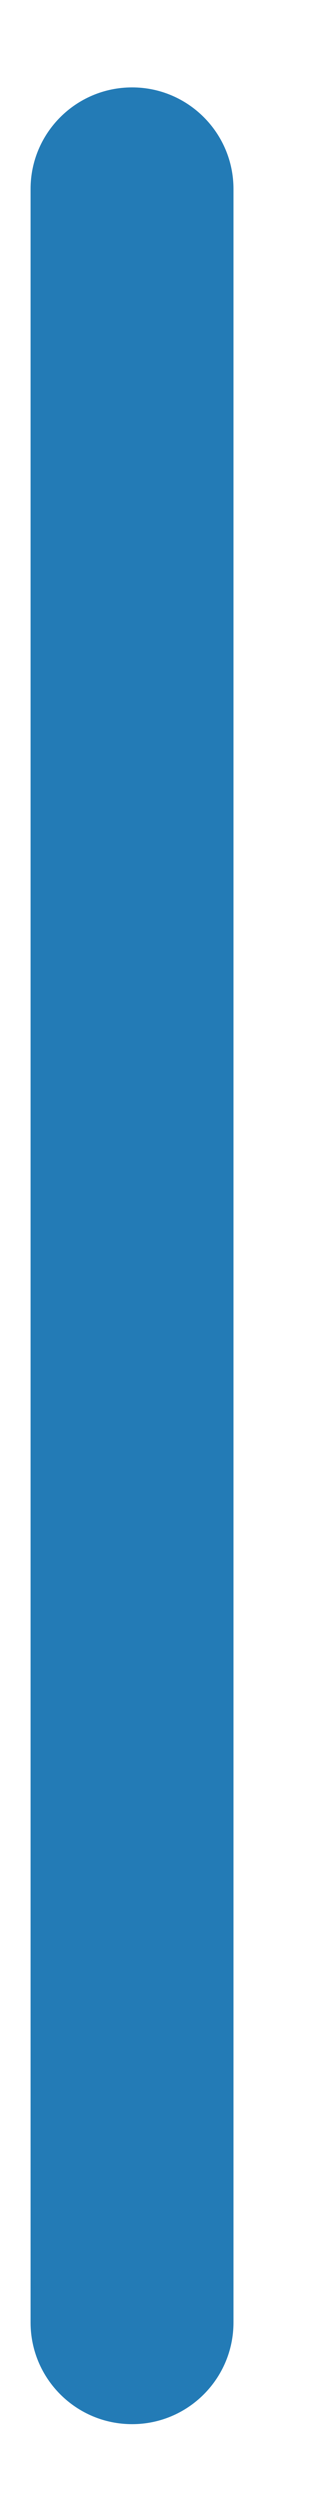 <?xml version="1.0" encoding="UTF-8" standalone="no"?><svg width='3' height='24' viewBox='0 0 3 24' fill='none' xmlns='http://www.w3.org/2000/svg'>
<path d='M2.245 1.814C2.245 1.276 1.808 0.839 1.27 0.839C0.731 0.839 0.294 1.276 0.294 1.814V22.296C0.294 22.835 0.731 23.272 1.27 23.272C1.808 23.272 2.245 22.835 2.245 22.296V1.814Z' fill='#237BB6'/>
</svg>
